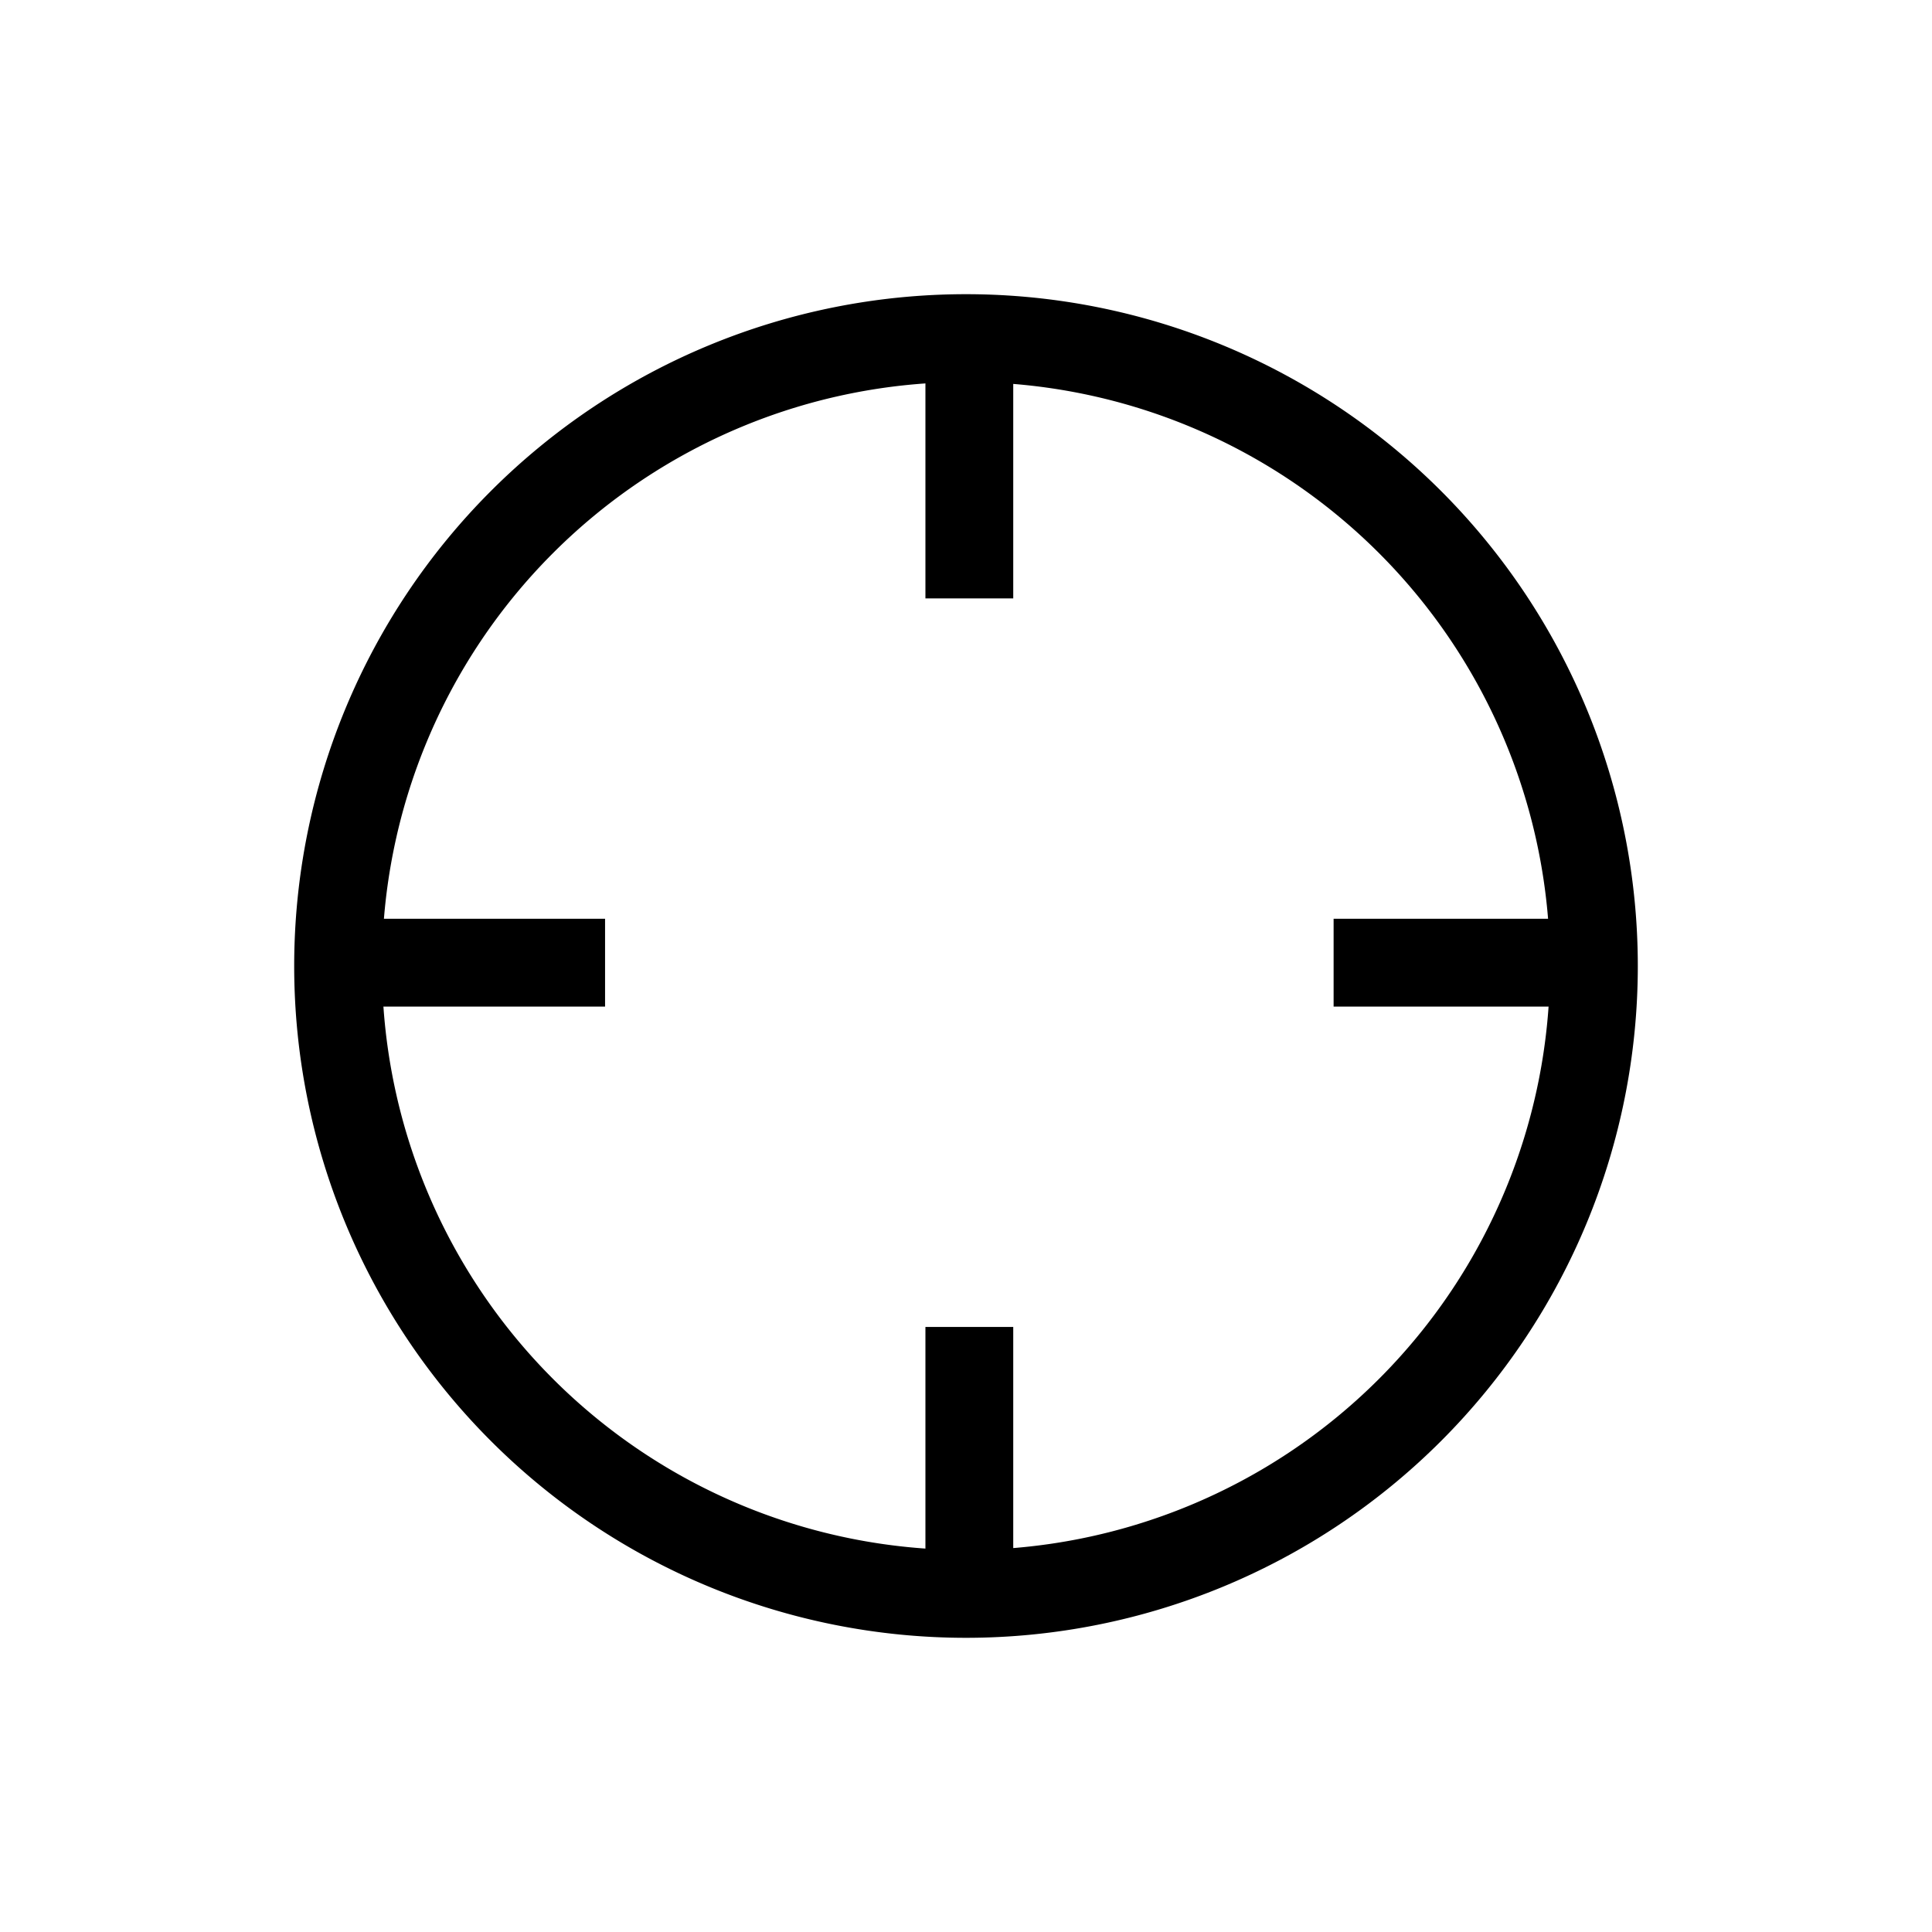 <svg width="22" height="22" viewBox="0 0 22 22" fill="none" xmlns="http://www.w3.org/2000/svg">
    <path d="M11 18.15a7.15 7.15 0 1 0 0-14.3 7.15 7.15 0 0 0 0 14.3z" stroke="#000" stroke-miterlimit="10" stroke-linecap="round" stroke-linejoin="round"/>
    <path d="M17.951 10.962h-2.765M6.89 10.962H4.124M11.038 6.814V4.05M11.038 17.876V15.11" stroke="#000" stroke-miterlimit="10" stroke-linejoin="round"/>
</svg>
